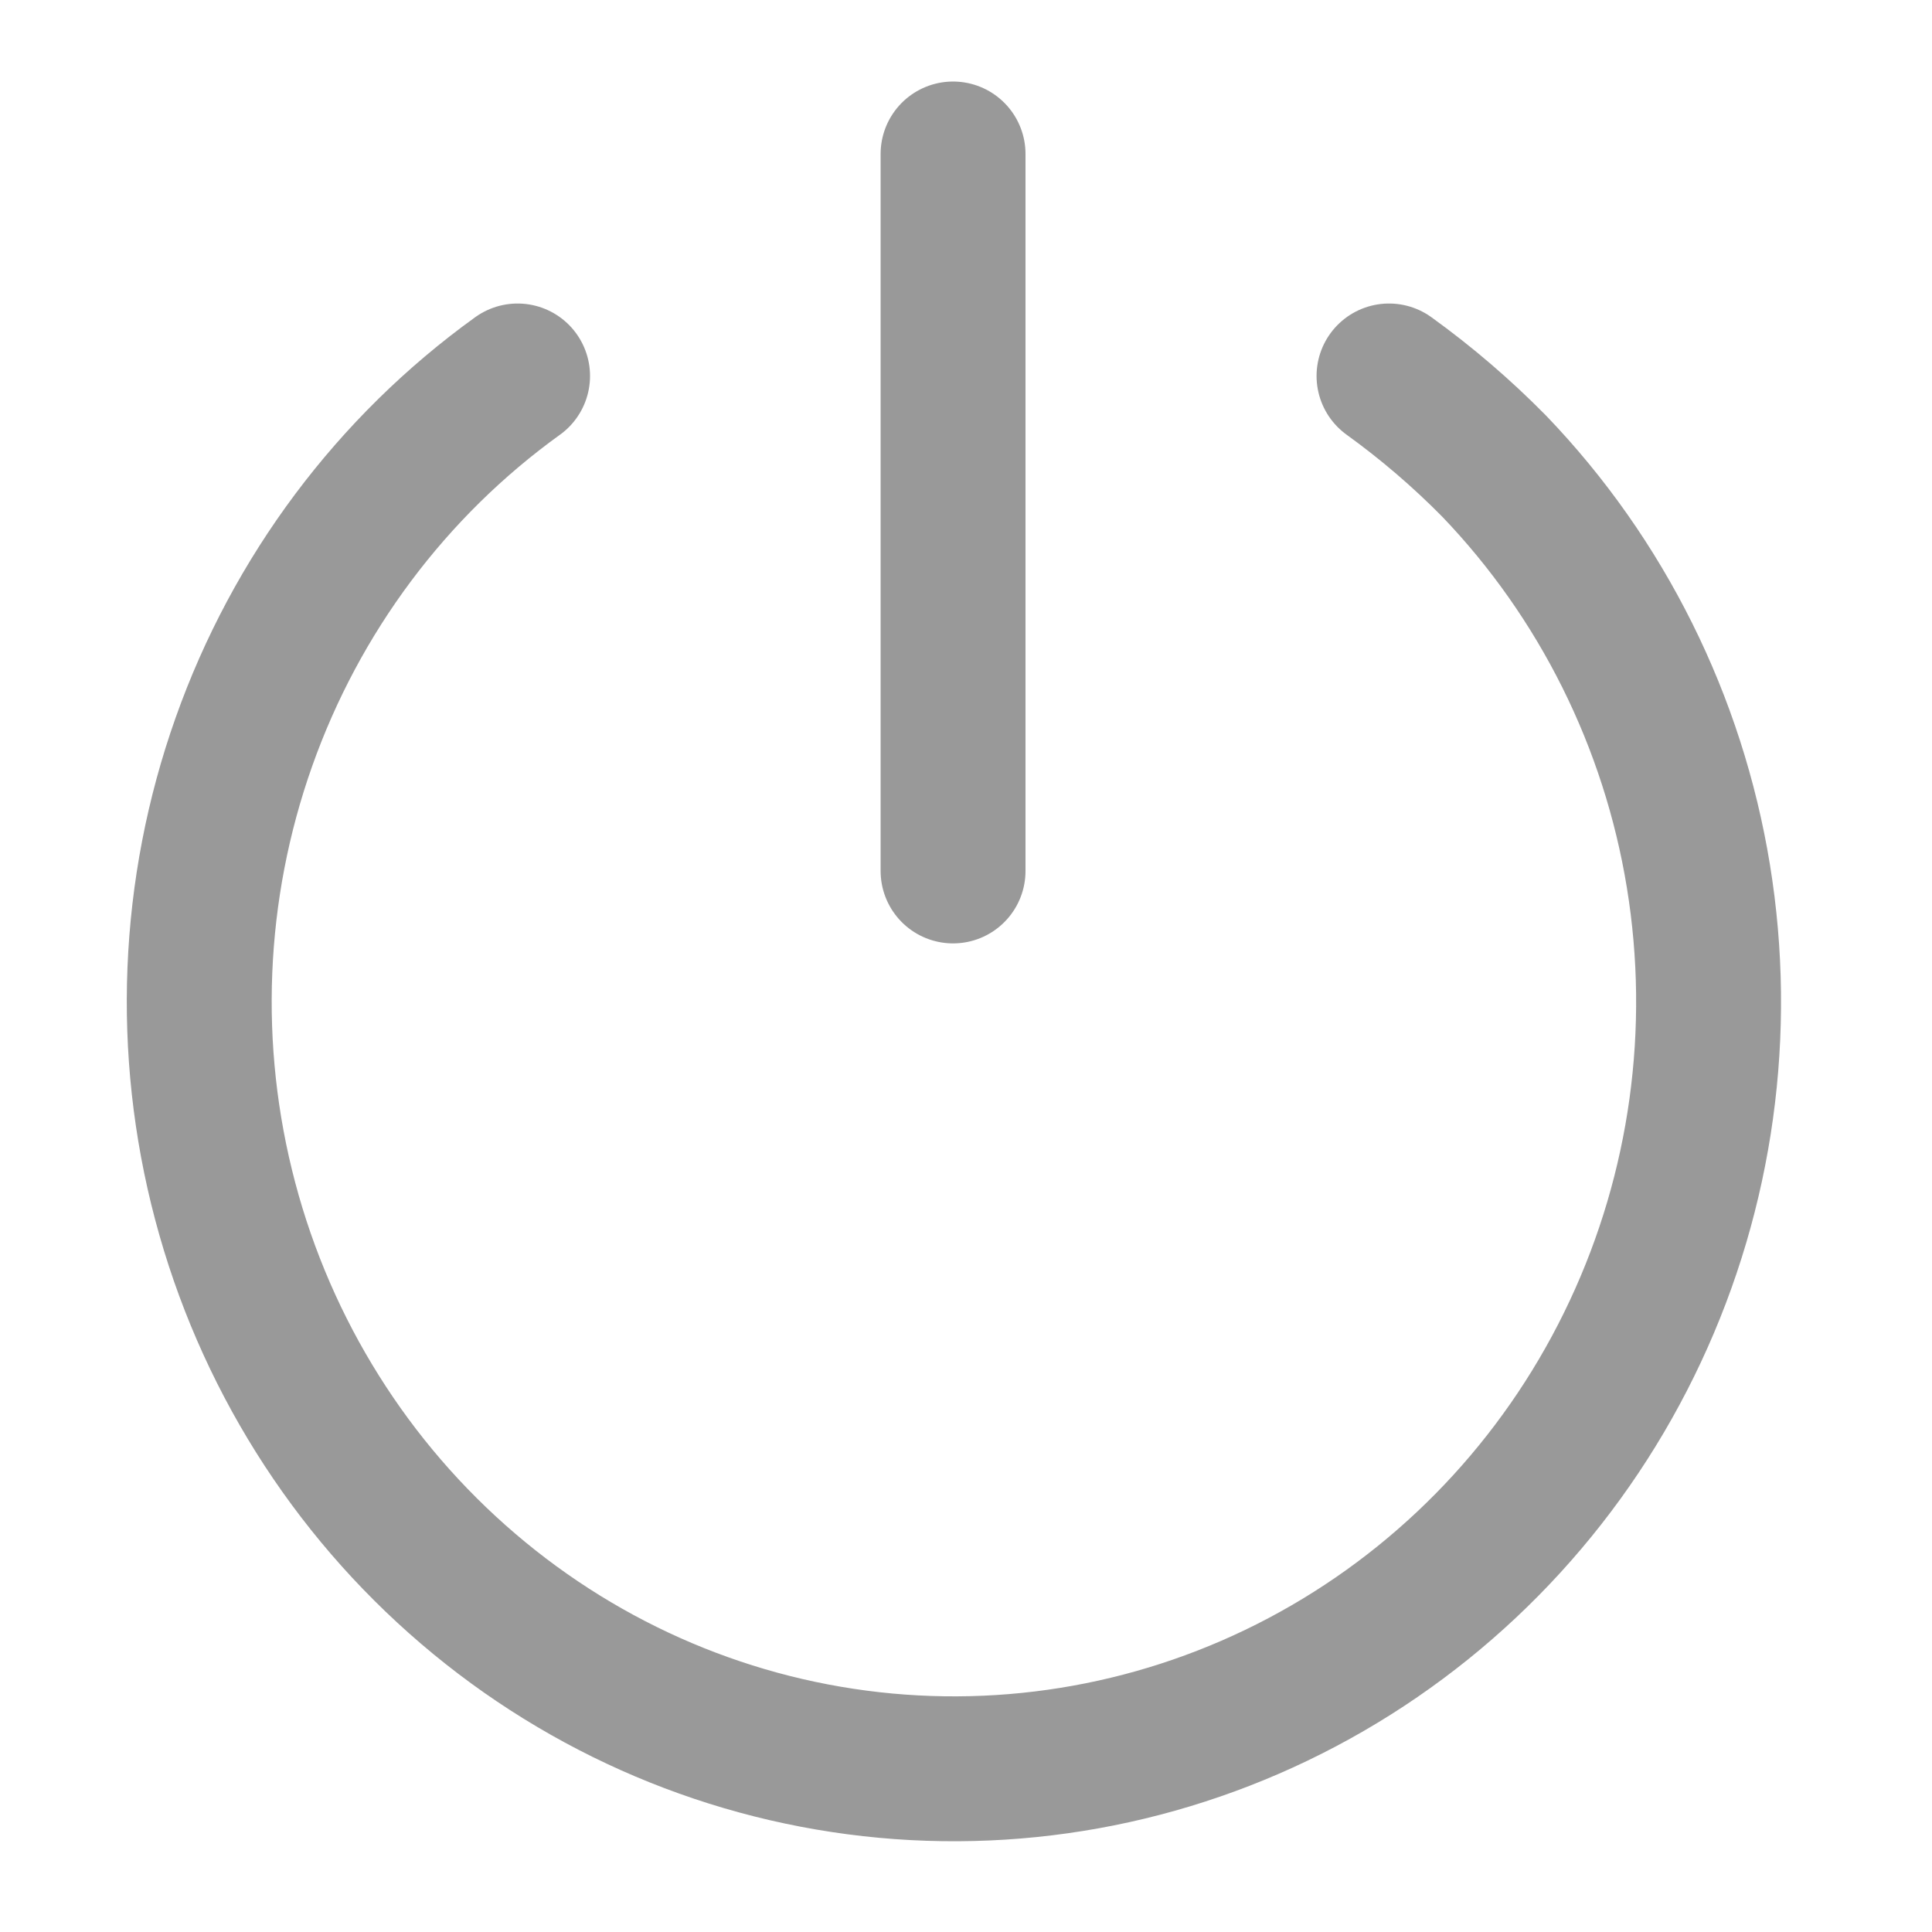 <svg width="20" height="20" viewBox="0 0 20 20" fill="none" xmlns="http://www.w3.org/2000/svg">
<g clip-path="url(#clip0_67_755)">
<path d="M14.379 3.892C14.767 4.172 15.131 4.484 15.468 4.826C16.583 5.988 17.321 7.47 17.582 9.071C17.843 10.673 17.616 12.317 16.929 13.783C16.243 15.249 15.131 16.465 13.743 17.269C12.355 18.073 10.758 18.425 9.168 18.278C7.577 18.131 6.069 17.492 4.847 16.447C3.624 15.402 2.746 14.002 2.331 12.434C1.916 10.867 1.983 9.208 2.525 7.68C3.066 6.153 4.054 4.831 5.358 3.892" stroke="#999999" stroke-width="1.5" stroke-miterlimit="10" stroke-linecap="round"/>
<path d="M9.866 1.594V9.016" stroke="#999999" stroke-width="1.5" stroke-miterlimit="10" stroke-linecap="round"/>
</g>
<defs>
<clipPath id="clip0_67_755">
<rect width="20" height="20" fill="white"/>
</clipPath>
</defs>
</svg>
